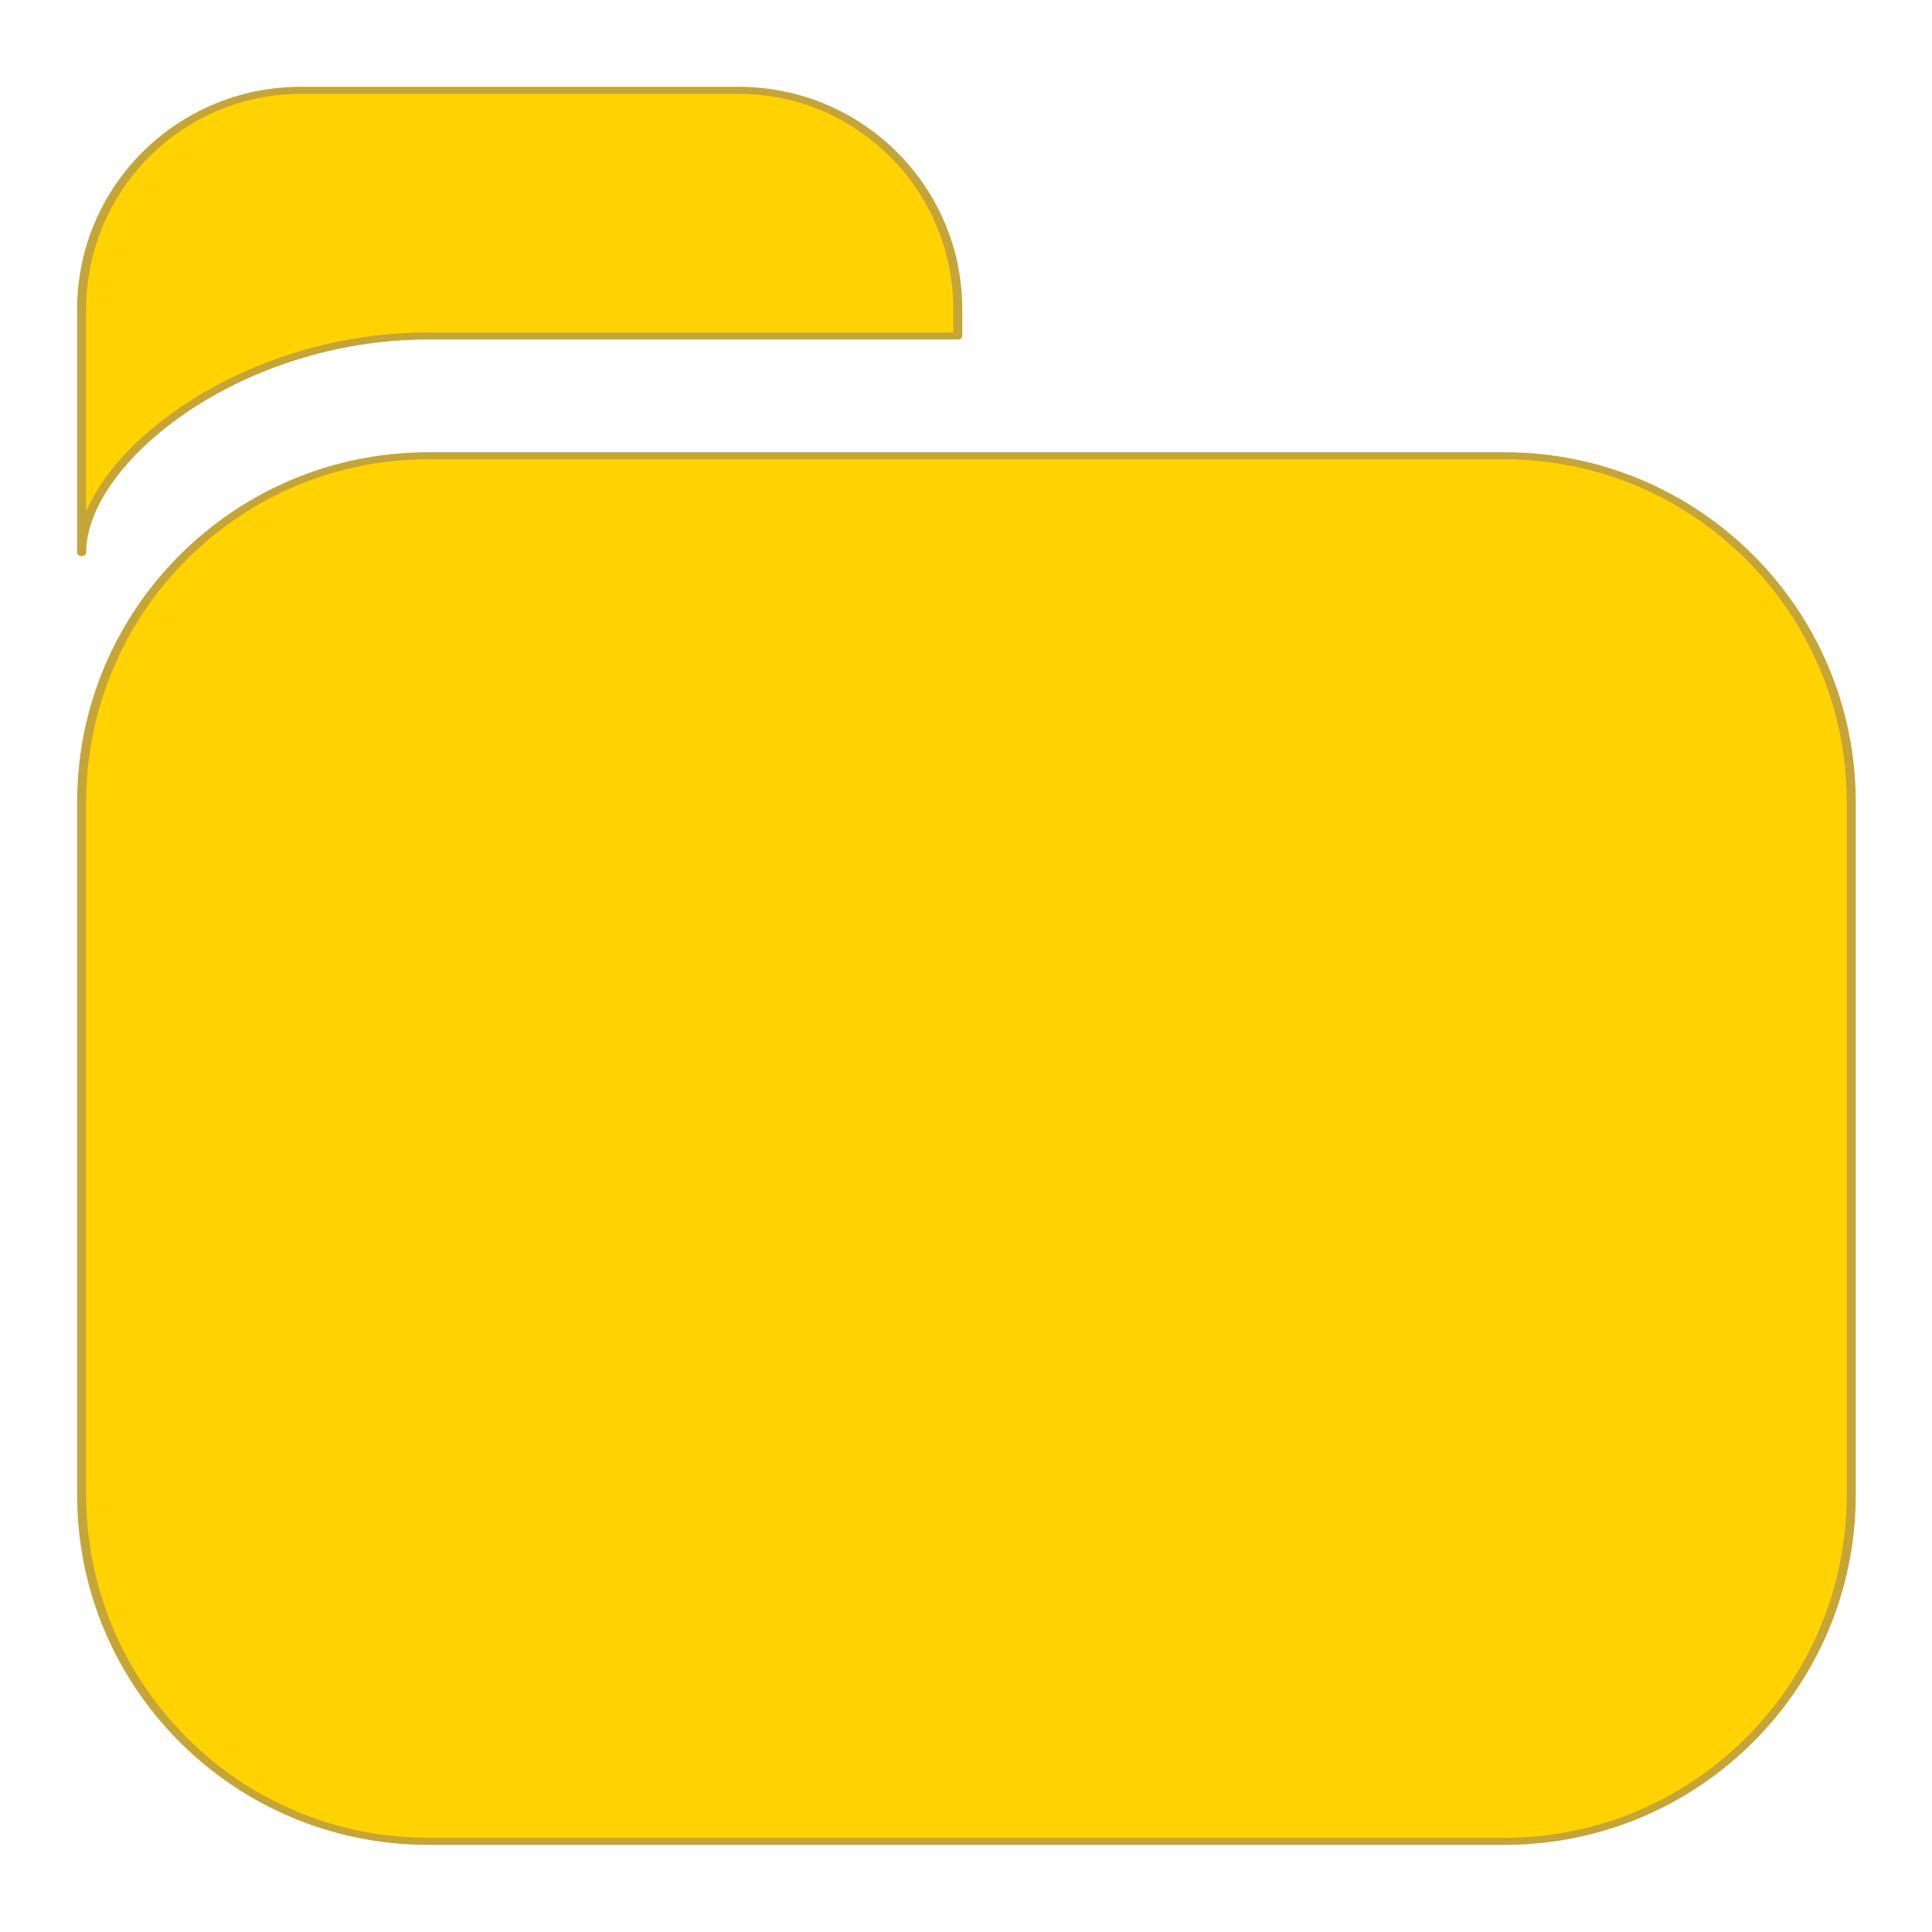 <?xml version="1.0" encoding="UTF-8" standalone="no"?>
<!DOCTYPE svg PUBLIC "-//W3C//DTD SVG 1.1//EN" "http://www.w3.org/Graphics/SVG/1.1/DTD/svg11.dtd">
<svg width="100%" height="100%" viewBox="0 0 512 512" version="1.1" xmlns="http://www.w3.org/2000/svg" xmlns:xlink="http://www.w3.org/1999/xlink" xml:space="preserve" xmlns:serif="http://www.serif.com/" style="fill-rule:evenodd;clip-rule:evenodd;stroke-linecap:round;stroke-linejoin:round;stroke-miterlimit:1.5;">
    <g transform="matrix(1.023,0,0,0.801,-9.49,102.24)">
        <path d="M488.848,137.757L488.848,366.966C488.848,430.218 448.61,481.571 399.049,481.571L120.227,481.571C70.666,481.571 30.429,430.218 30.429,366.966L30.429,137.757C30.429,74.505 70.666,23.152 120.227,23.152L399.049,23.152C448.61,23.152 488.848,74.505 488.848,137.757ZM30.429,55.195L30.429,-25.336C30.429,-65.303 55.854,-97.751 87.17,-97.751L200.652,-97.751C231.968,-97.751 257.393,-65.303 257.393,-25.336L257.393,-16.478L120.227,-16.478C70.666,-16.478 30.429,24.968 30.429,55.195Z" style="fill:rgb(255,210,0);stroke:rgb(197,164,56);stroke-width:2.33px;"/>
    </g>
</svg>
